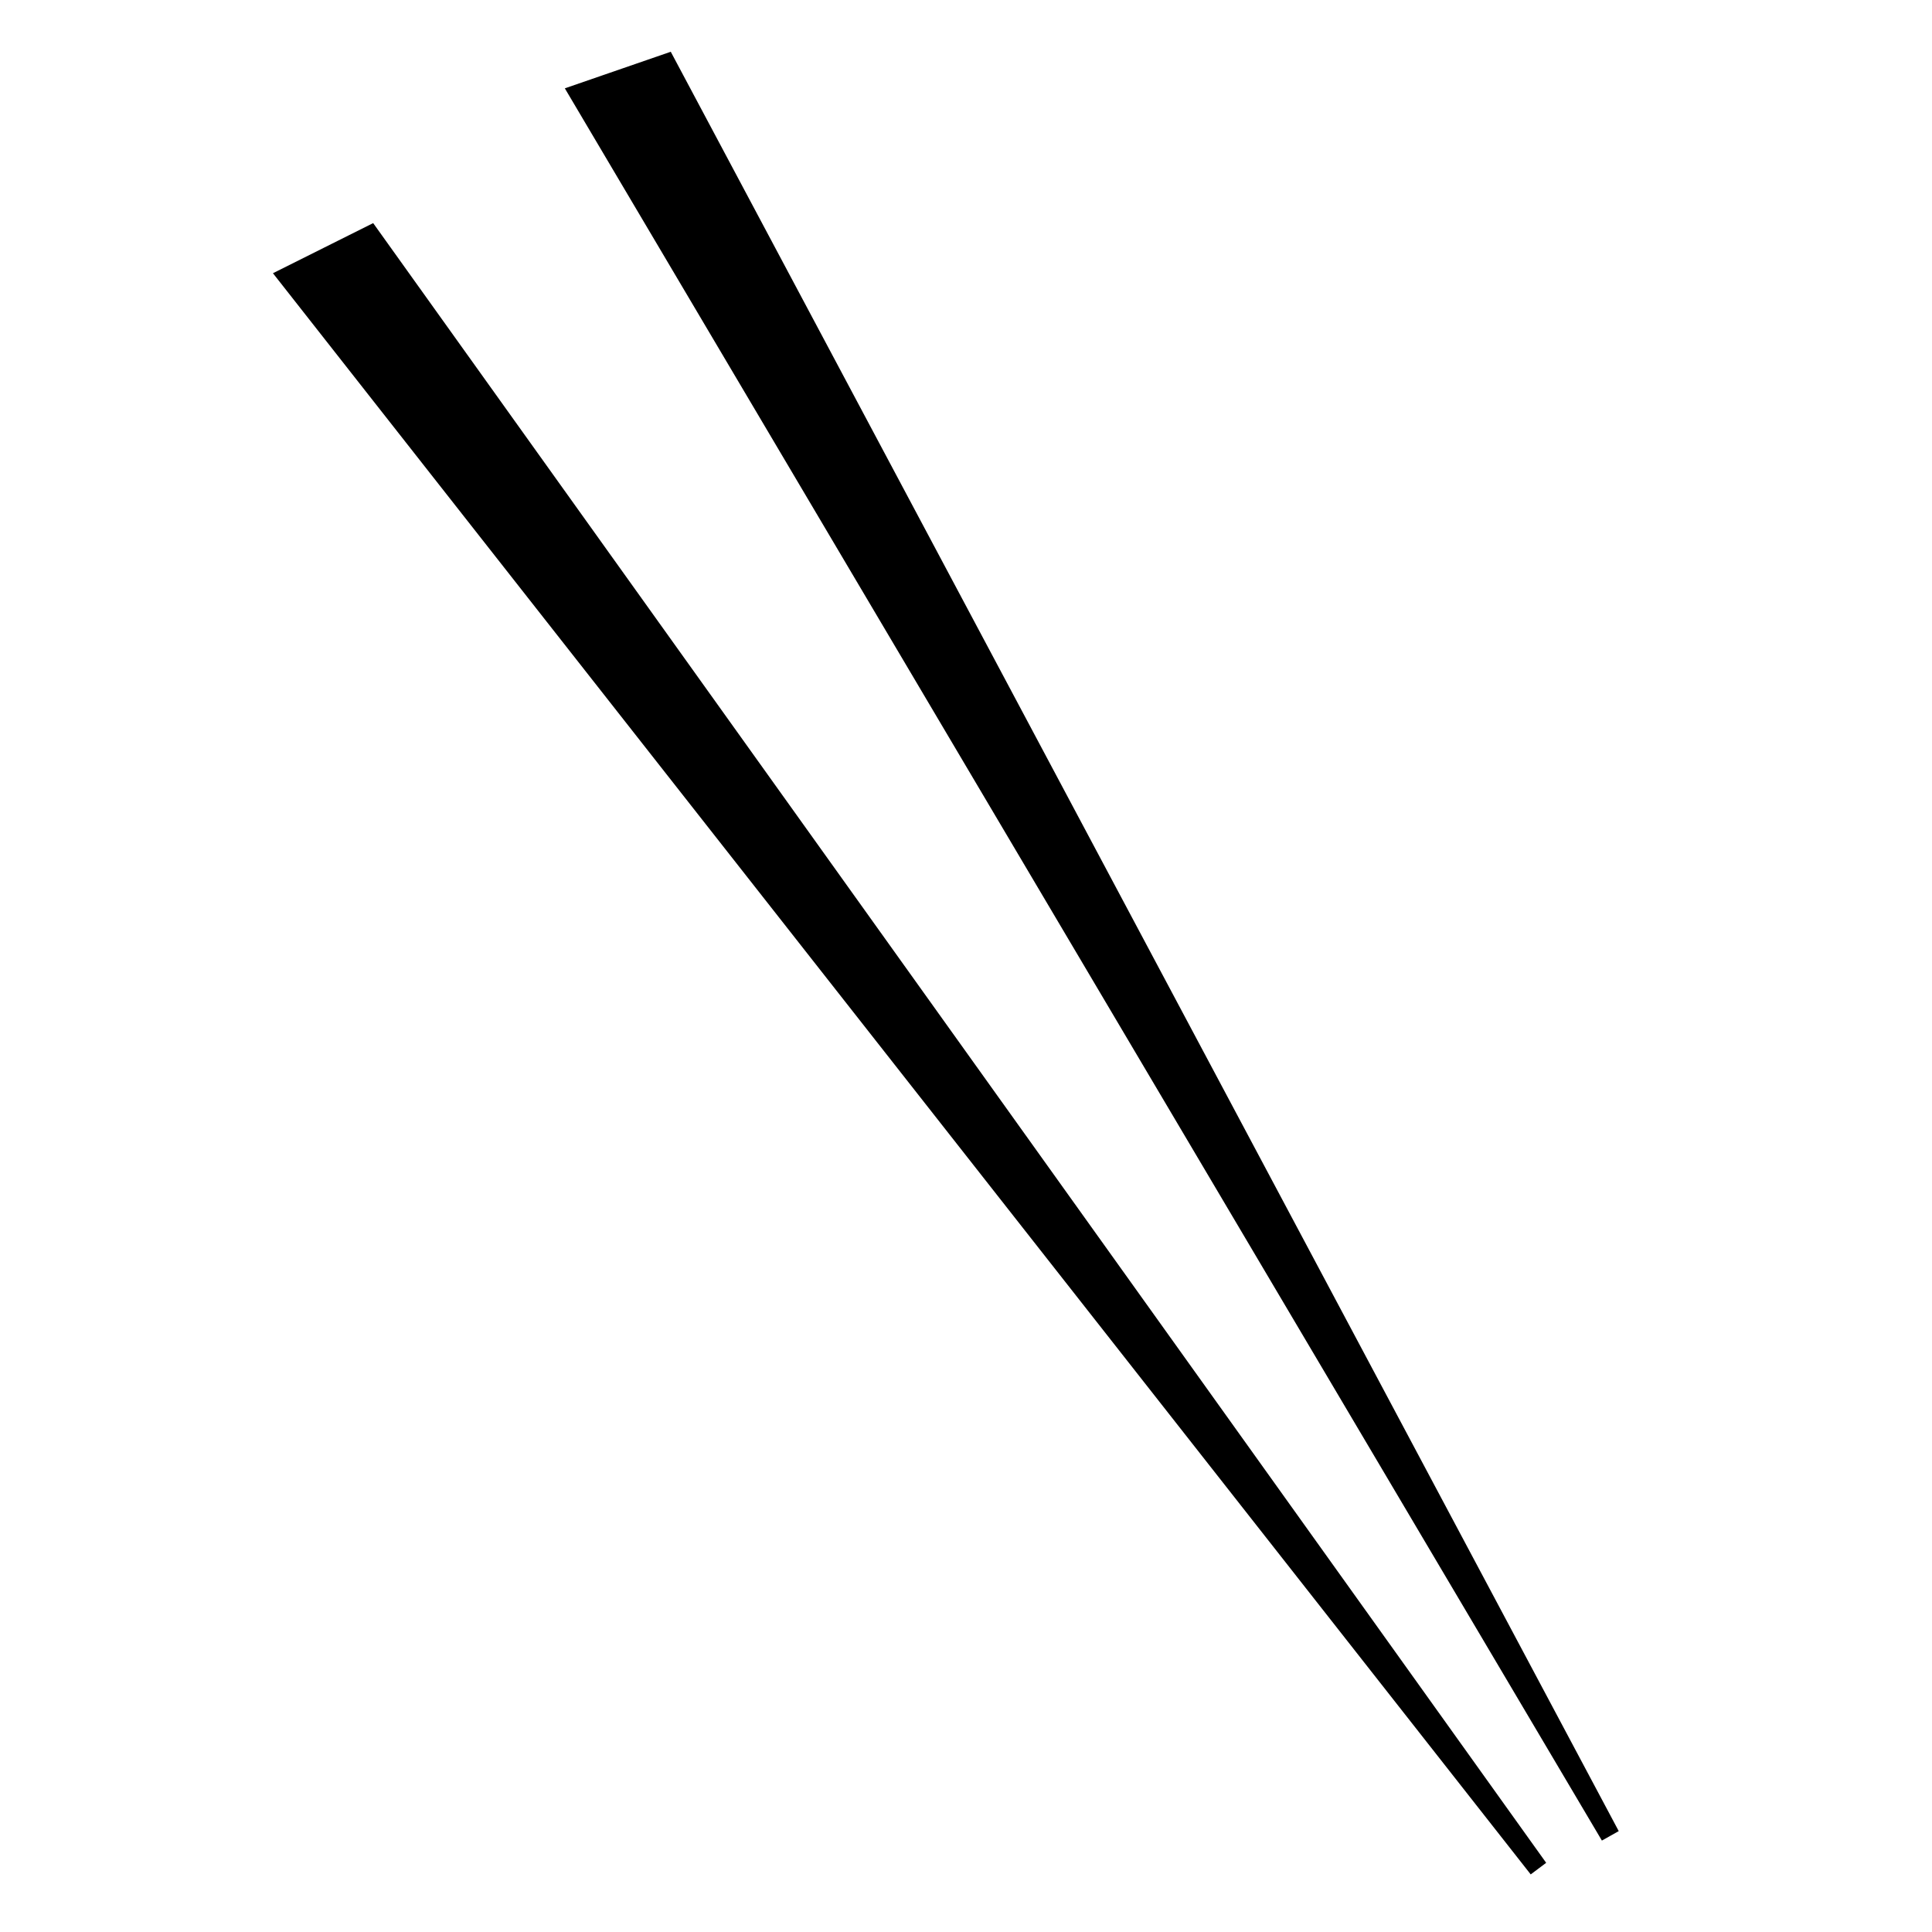 <svg xmlns="http://www.w3.org/2000/svg" xmlns:xlink="http://www.w3.org/1999/xlink" version="1.1" id="Layer_1" x="0px" y="0px" width="100px" height="100px" viewBox="0 0 100 100" enable-background="new 0 0 100 100" xml:space="preserve">
<g>
	<polygon stroke="#000000" points="79.623,96.71 14.899,14.315 19.157,12.186  "/>
	<polygon stroke="#000000" points="83.344,95.013 29.978,4.845 34.478,3.291  "/>
</g>
</svg>